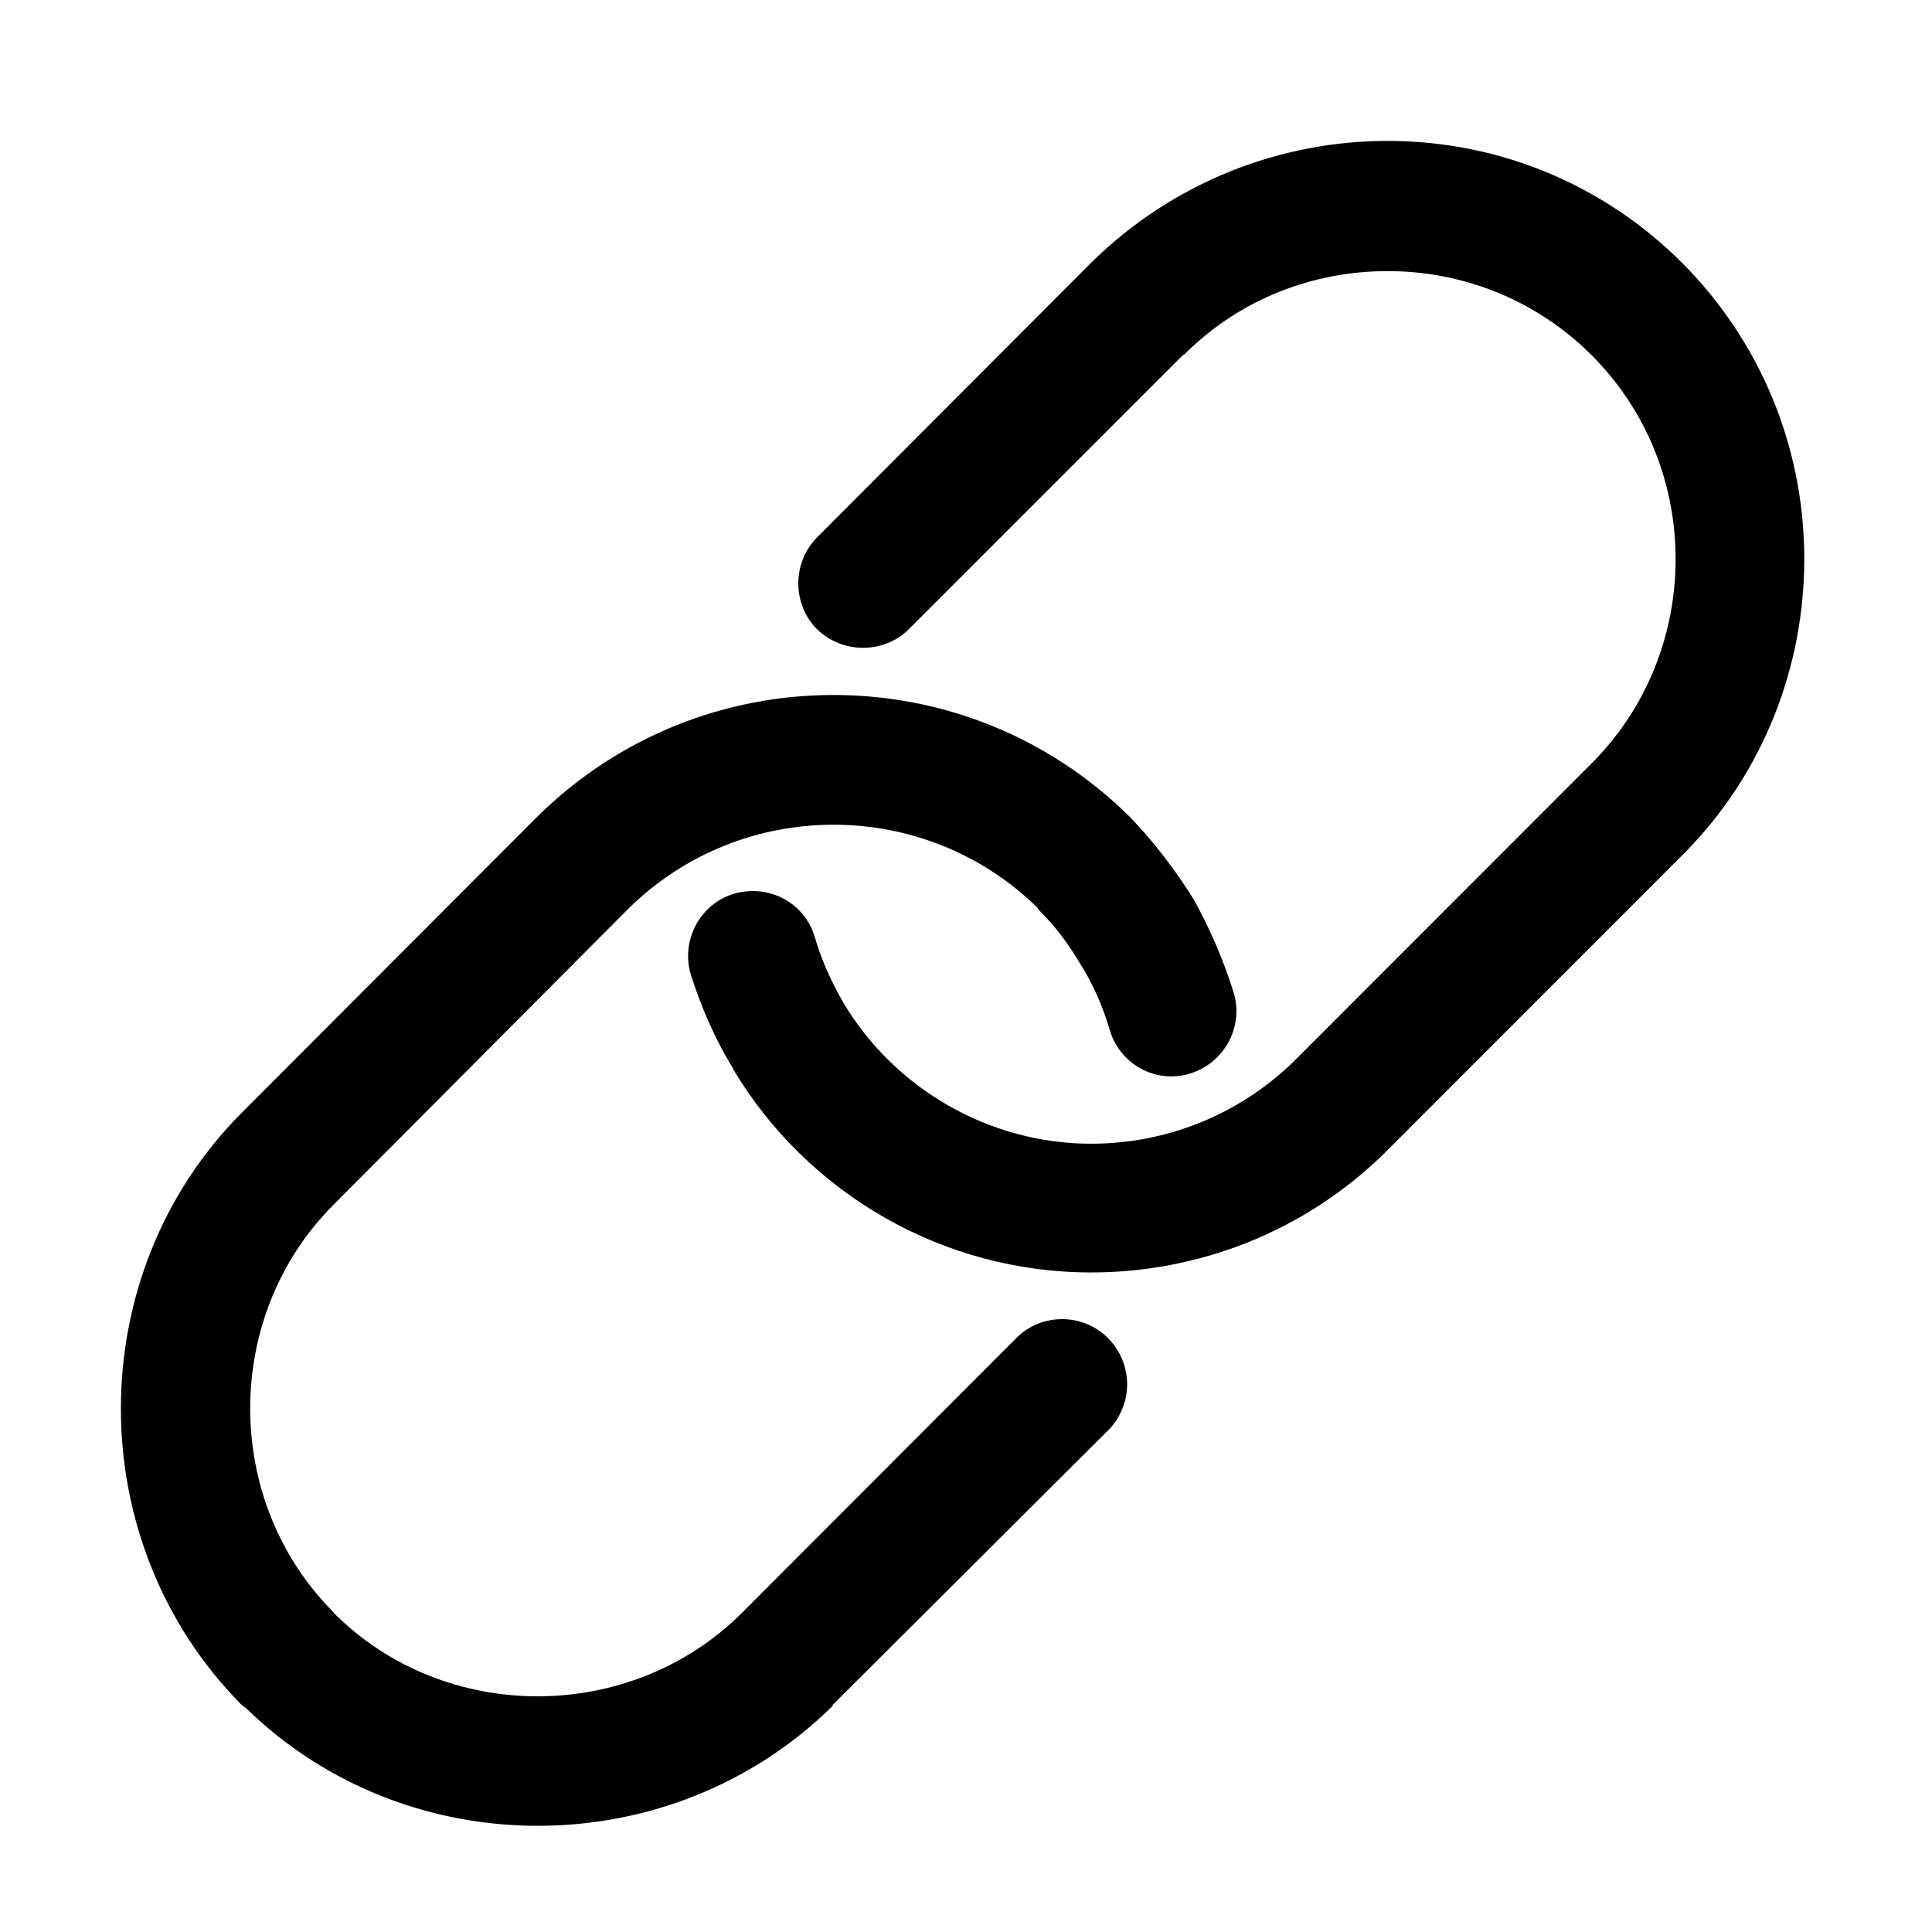 <?xml version="1.0" standalone="no"?><!DOCTYPE svg PUBLIC "-//W3C//DTD SVG 1.1//EN" "http://www.w3.org/Graphics/SVG/1.1/DTD/svg11.dtd"><svg t="1552472420738" class="icon" style="" viewBox="0 0 1024 1024" version="1.1" xmlns="http://www.w3.org/2000/svg" p-id="9395" xmlns:xlink="http://www.w3.org/1999/xlink" width="200" height="200"><defs><style type="text/css"></style></defs><path d="M481.736 333.442c-13.207 13.207-35.143 13.207-48.777 0-13.111-13.373-13.111-35.113 0-48.517l145.35-145.646c43.483-42.926 100.499-64.6 157.09-64.6 122.434 0 220.905 99.058 220.905 221.722 0 56.591-21.446 113.672-64.372 156.599l-158.429 158.495c-42.958 41.944-99.092 62.932-155.194 62.932-78.494 0-150.221-41.681-189.748-107.755l0-0.293c-9.741-15.855-17.065-32.922-22.46-49.955-5.328-18.08 4.969-37.368 22.918-42.729 18.634-5.33 37.63 4.87 42.894 23.179 3.497 11.966 8.793 23.702 15.137 34.654 27.363 45.868 77.612 74.67 131.259 74.67 39.07 0 77.581-14.679 107.267-43.48l158.132-158.235c29.719-29.815 44.397-69.079 44.397-108.082 0-84.871-67.903-152.708-152.707-152.708-39.068 0-78.495 14.679-107.852 44.397l-0.458 0-145.352 145.352zM538.785 709.08l0 0-145.351 145.581c-58.977 59.074-157.579 59.305-216.523 0.229l0 0 0-0.229c-59.075-59.011-59.075-157.316 0-216.262l156.5-157.12c29.848-29.229 68.817-44.168 108.343-44.168s78.495 14.94 108.311 44.168l0 0.456c9.253 9.022 16.577 19.093 22.918 29.815 6.766 10.724 11.639 22.428 15.137 34.1 5.328 18.536 24.388 28.802 42.337 23.439 18.079-5.36 28.835-24.387 23.505-42.695-5.427-17.555-12.781-34.392-21.445-49.987-9.841-15.627-20.989-30.273-33.674-43.449-43.48-42.957-100.039-64.599-157.089-64.599-57.017 0-113.607 21.642-157.088 64.599l-156.566 156.861c-85.361 85.59-85.361 227.802 0 313.85l2.387 1.765c85.818 83.628 225.449 82.909 310.809-1.242l0-0.523 0.457-0.458 145.811-145.352c13.206-13.631 13.206-35.111-0.458-48.776-13.208-13.208-35.112-13.208-48.321 0l0 0z" p-id="9396"></path></svg>